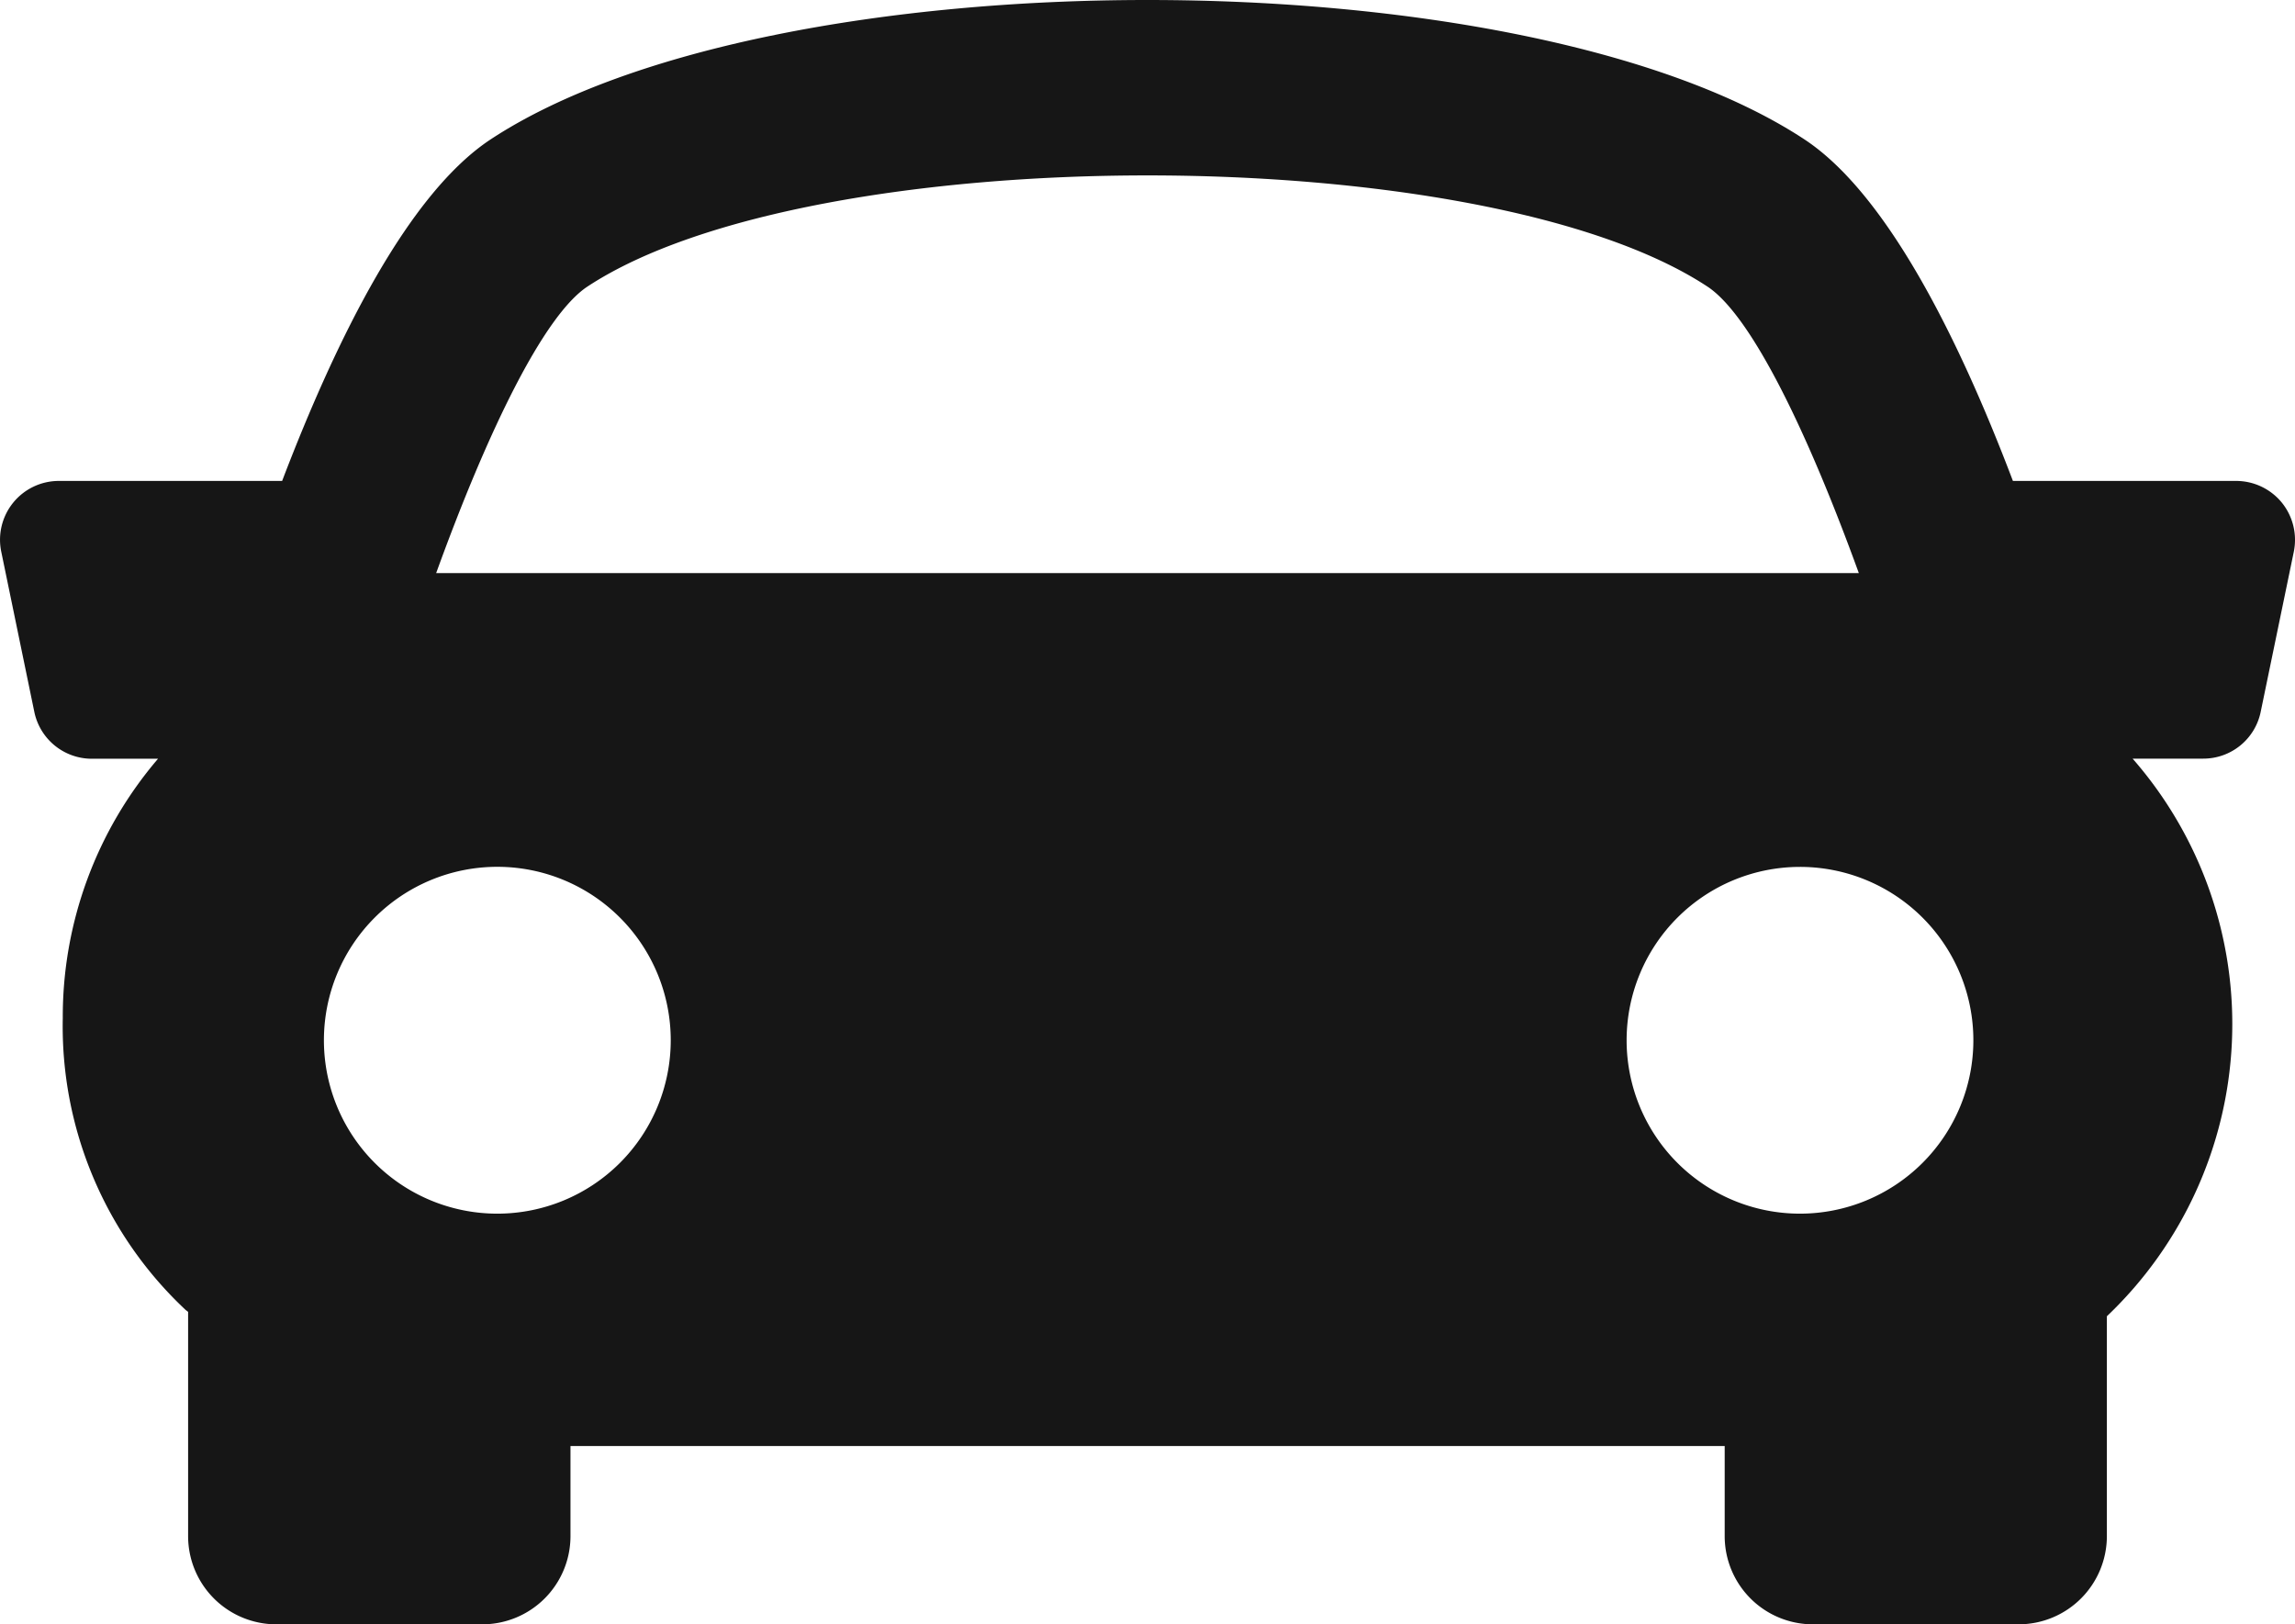 <svg id="Ebene_1" data-name="Ebene 1" xmlns="http://www.w3.org/2000/svg" viewBox="0 0 162.252 114.83">
  <defs>
    <style>
      .cls-1 {
        fill: #161616;
      }
    </style>
  </defs>
  <title>5841f9ee-c46b-4b8c-9950-e2cefbc83866</title>
  <path class="cls-1" d="M161.319,35.531A4.173,4.173,0,0,0,158.1,34H142.309c-3.9-10.278-8.973-20.348-14.744-24.149C107.6-3.283,54.656-3.283,34.694,9.849,28.919,13.654,23.863,23.737,19.946,34H4.155A4.158,4.158,0,0,0,.088,39L2.427,50.329A4.153,4.153,0,0,0,6.494,53.64h4.678A28.052,28.052,0,0,0,4.438,71.974,27.463,27.463,0,0,0,13.116,92.6c.062.054.125.091.183.145V108.6a6.237,6.237,0,0,0,6.232,6.232H34.1a6.237,6.237,0,0,0,6.232-6.232v-6.373h81.6V108.6a6.237,6.237,0,0,0,6.232,6.232H142.72a6.242,6.242,0,0,0,6.232-6.232V93.053a28.5,28.5,0,0,0,1.82-39.421h4.989a4.139,4.139,0,0,0,4.067-3.315l2.343-11.329A4.187,4.187,0,0,0,161.319,35.531ZM41.536,20.256c15.911-10.473,63.267-10.473,79.17,0,3.091,2.027,7.067,10.224,10.71,20.261H30.835C34.47,30.484,38.445,22.291,41.536,20.256ZM22.9,73.536A12.26,12.26,0,1,1,35.159,85.8,12.258,12.258,0,0,1,22.9,73.536ZM127.253,85.8a12.257,12.257,0,1,1,12.26-12.26A12.261,12.261,0,0,1,127.253,85.8Z"/>
</svg>
